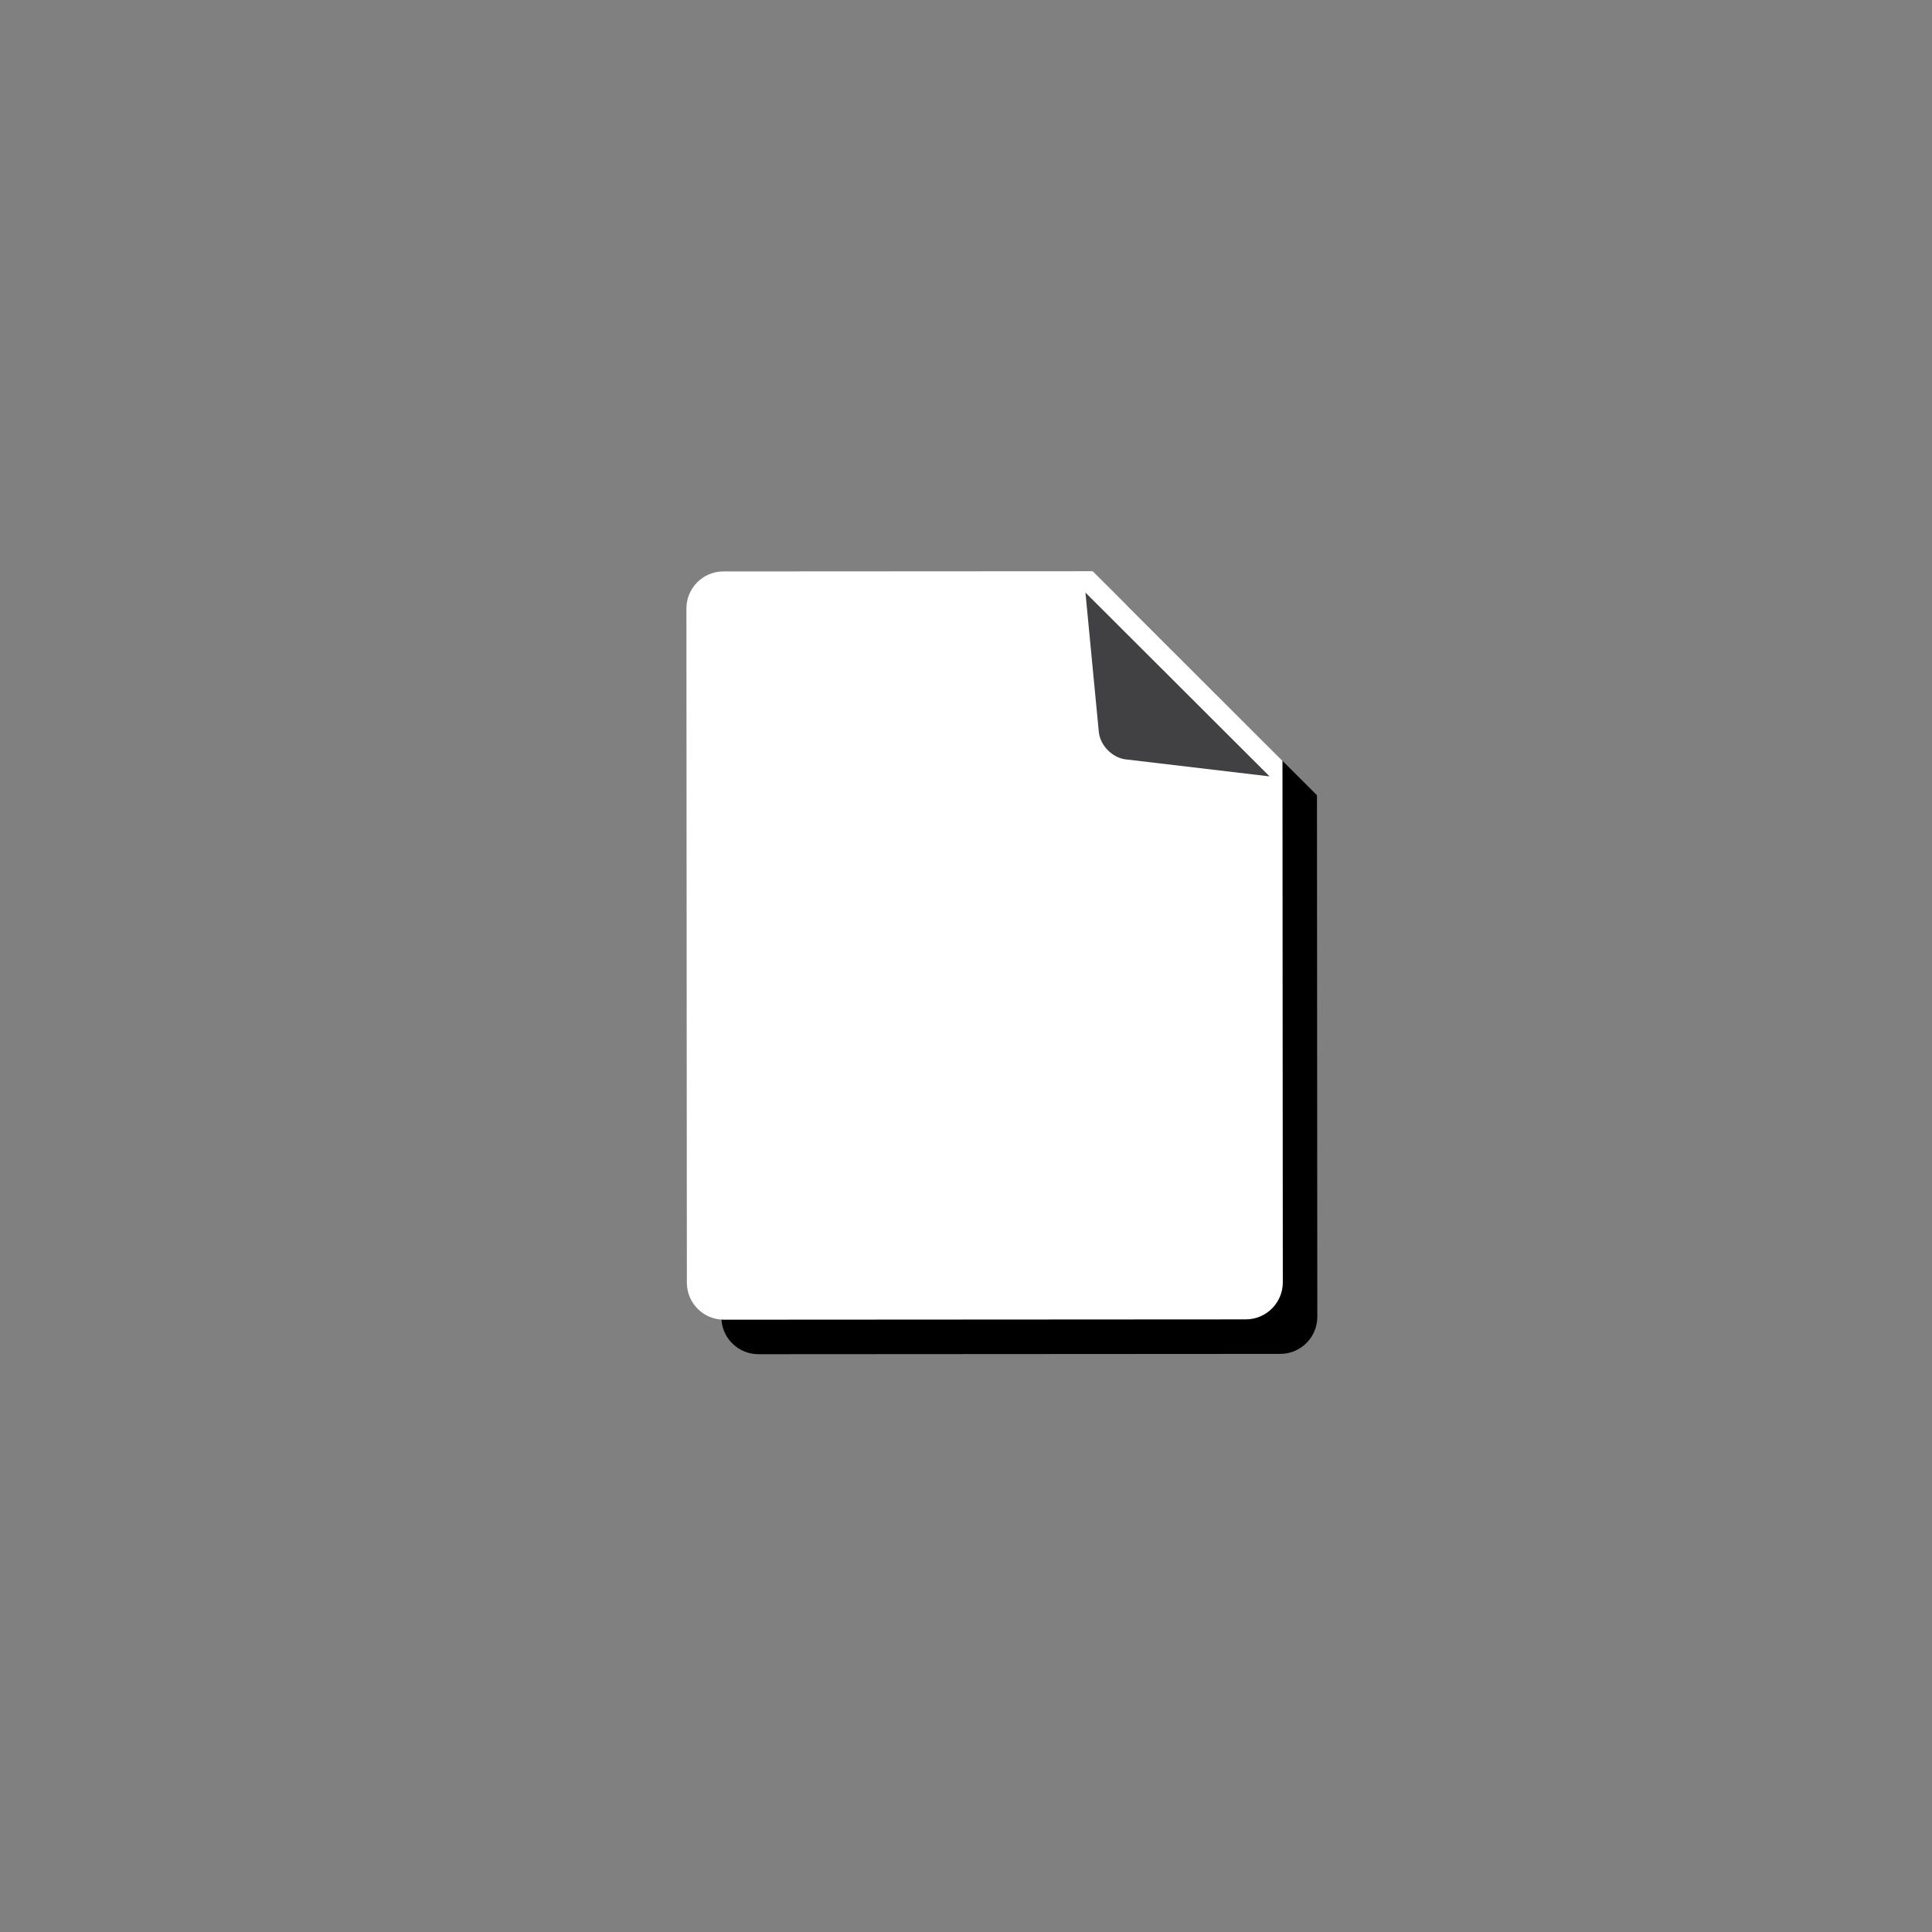 <?xml version="1.0" encoding="utf-8"?>
<!-- Generator: Adobe Illustrator 16.0.0, SVG Export Plug-In . SVG Version: 6.00 Build 0)  -->
<!DOCTYPE svg PUBLIC "-//W3C//DTD SVG 1.1//EN" "http://www.w3.org/Graphics/SVG/1.1/DTD/svg11.dtd">
<svg version="1.1" id="Layer_1" xmlns="http://www.w3.org/2000/svg" xmlns:xlink="http://www.w3.org/1999/xlink" x="0px" y="0px"
	 width="56px" height="56px" viewBox="0 0 56 56" enable-background="new 0 0 56 56" xml:space="preserve">
<rect x="0" y="0" width="56" height="56" fill="#808080" stroke="none"/>
<g id="Form_Icon">
	<path fill="#000000" d="M31.673,16.557l-10.705,0.006c-0.593,0-1.072,0.483-1.072,1.075l0.013,19.541
		c0,0.591,0.48,1.073,1.074,1.073l15.128-0.009c0.593-0.001,1.073-0.483,1.072-1.077l-0.01-15.115L31.673,16.557z" transform="translate(1,1)"/>
	<path fill="#ffffff" d="M31.673,16.557l-10.705,0.006c-0.593,0-1.072,0.483-1.072,1.075l0.013,19.541
		c0,0.591,0.48,1.073,1.074,1.073l15.128-0.009c0.593-0.001,1.073-0.483,1.072-1.077l-0.01-15.115L31.673,16.557z"/>
	<path fill="#414042" d="M31.462,17.176l0.388,4.043c0.039,0.386,0.388,0.743,0.771,0.791l4.178,0.494L31.462,17.176z"/>
</g>
</svg>
